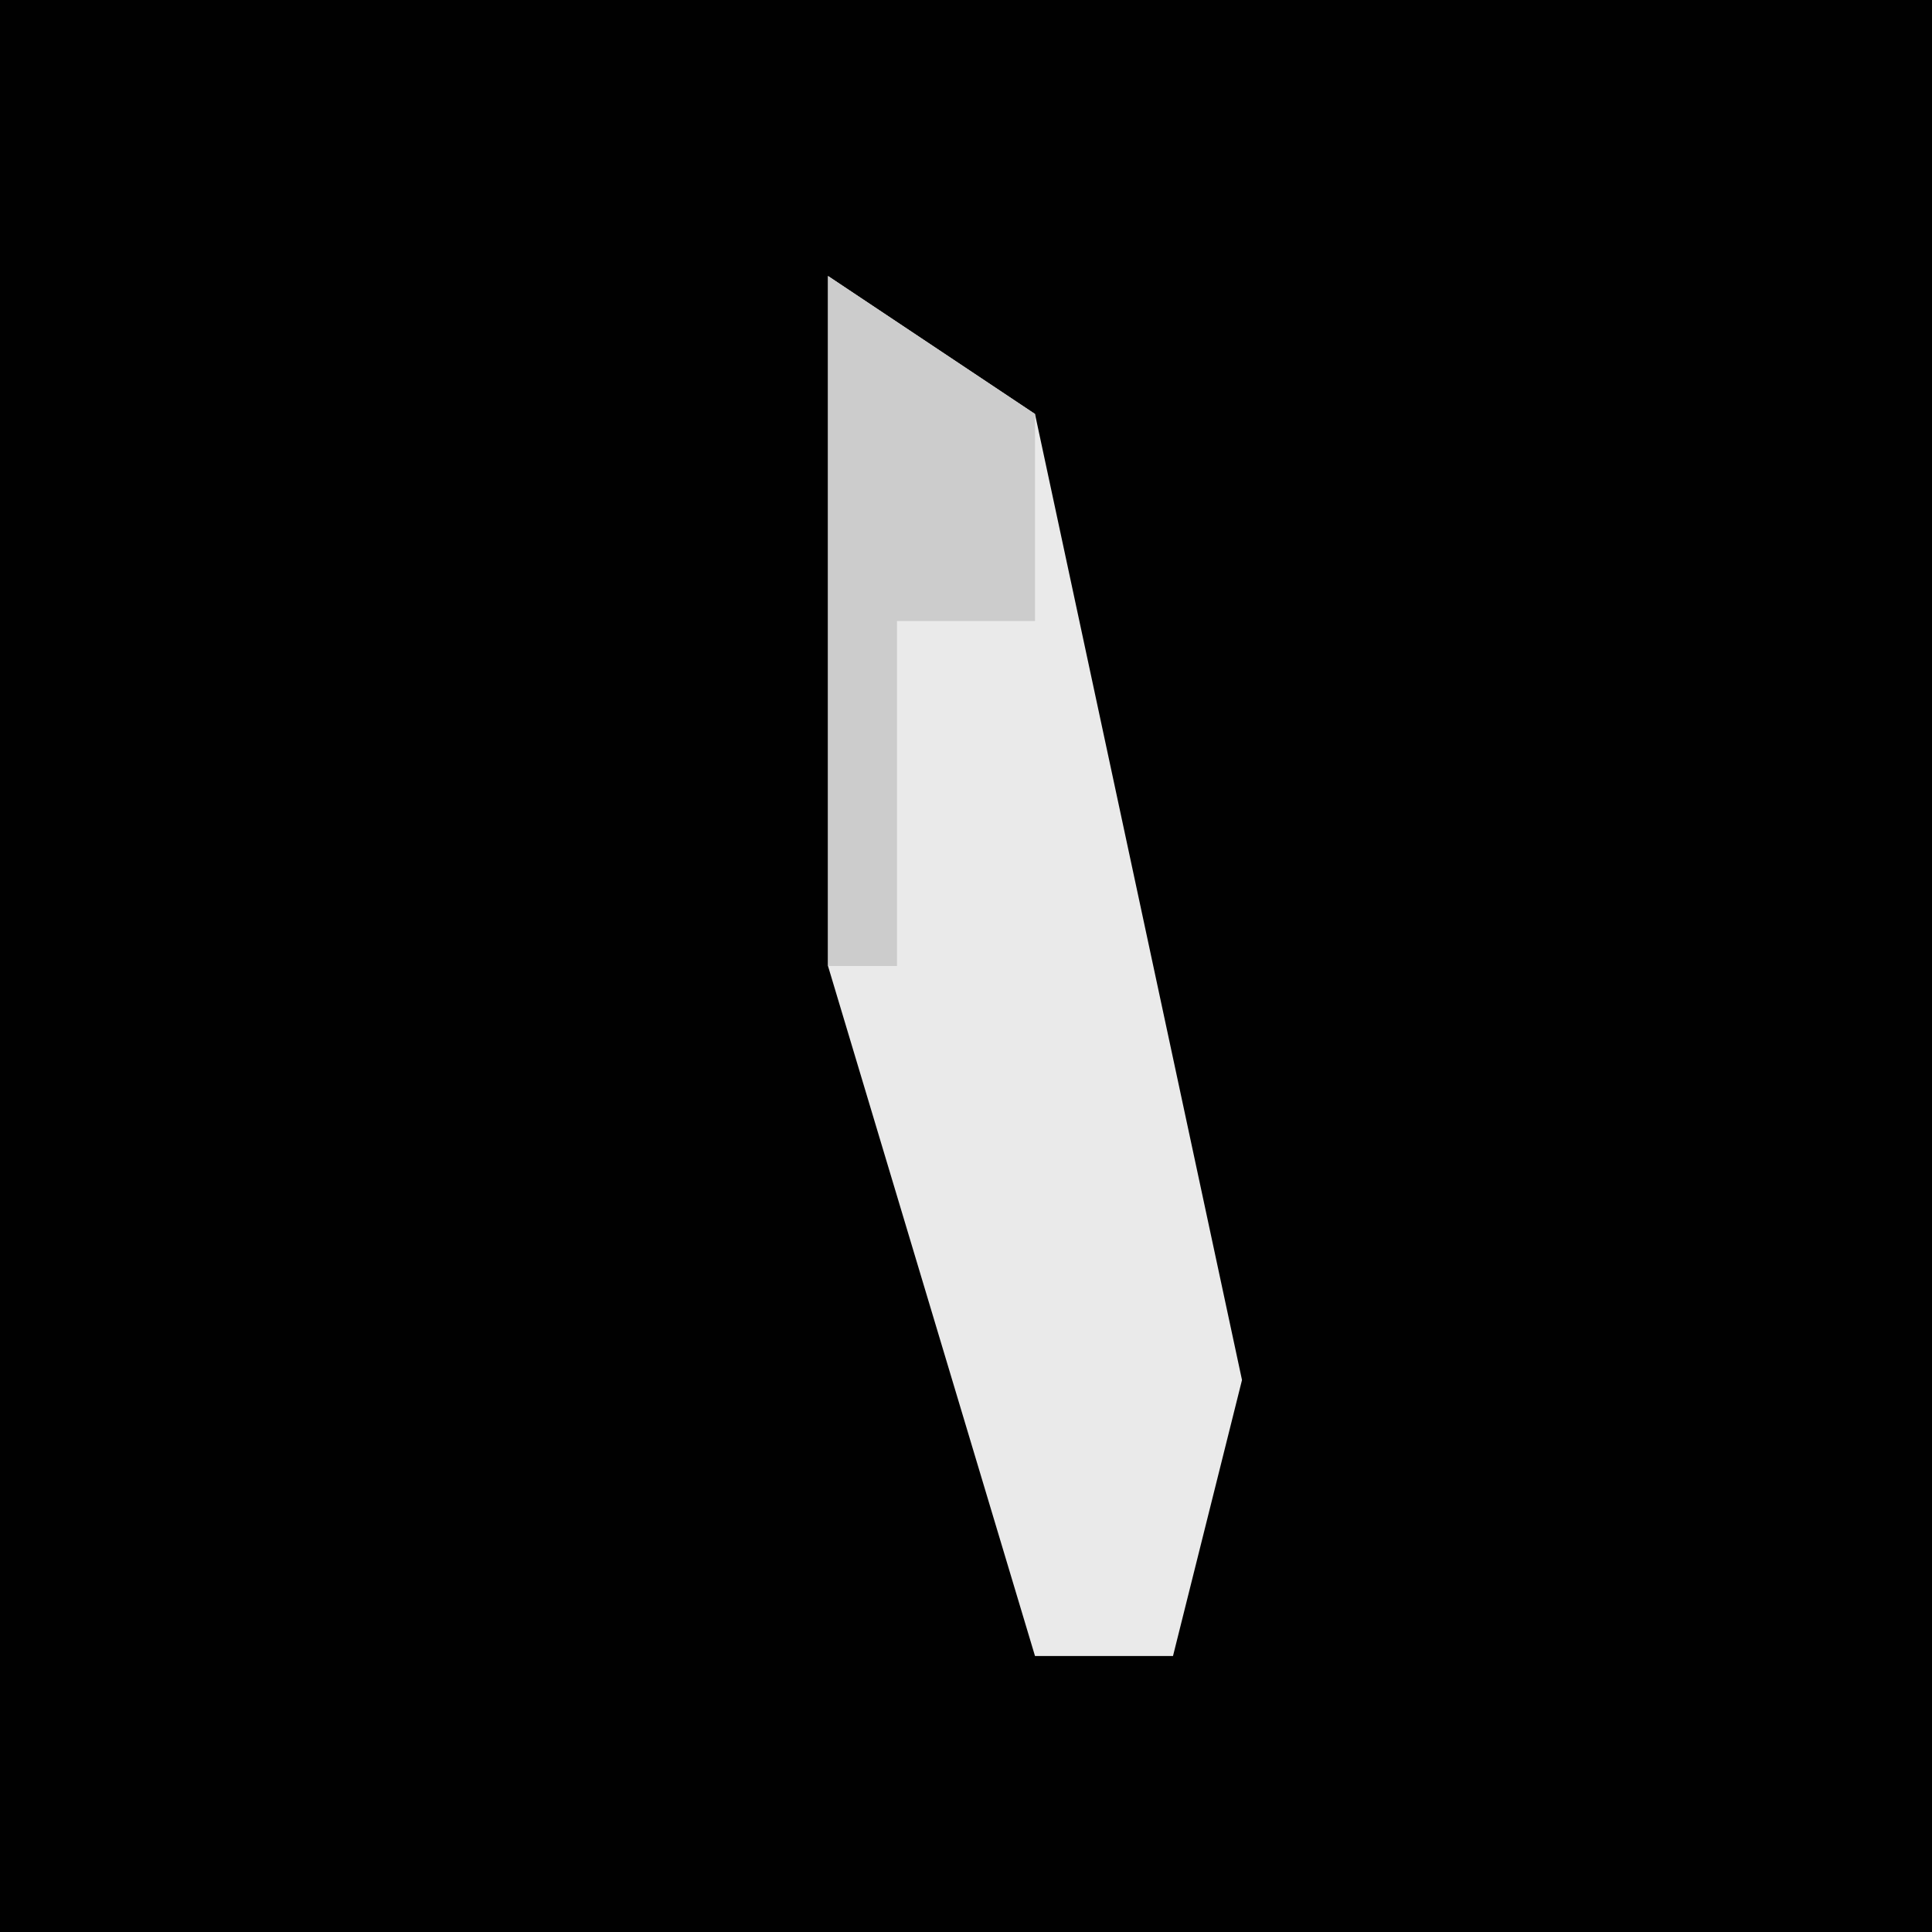 <?xml version="1.0" encoding="UTF-8"?>
<svg version="1.1" xmlns="http://www.w3.org/2000/svg" width="28" height="28">
<path d="M0,0 L28,0 L28,28 L0,28 Z " fill="#010101" transform="translate(0,0)"/>
<path d="M0,0 L3,2 L6,16 L5,20 L3,20 L0,10 Z " fill="#EAEAEA" transform="translate(12,4)"/>
<path d="M0,0 L3,2 L3,5 L1,5 L1,10 L0,10 Z " fill="#CCCCCC" transform="translate(12,4)"/>
</svg>
